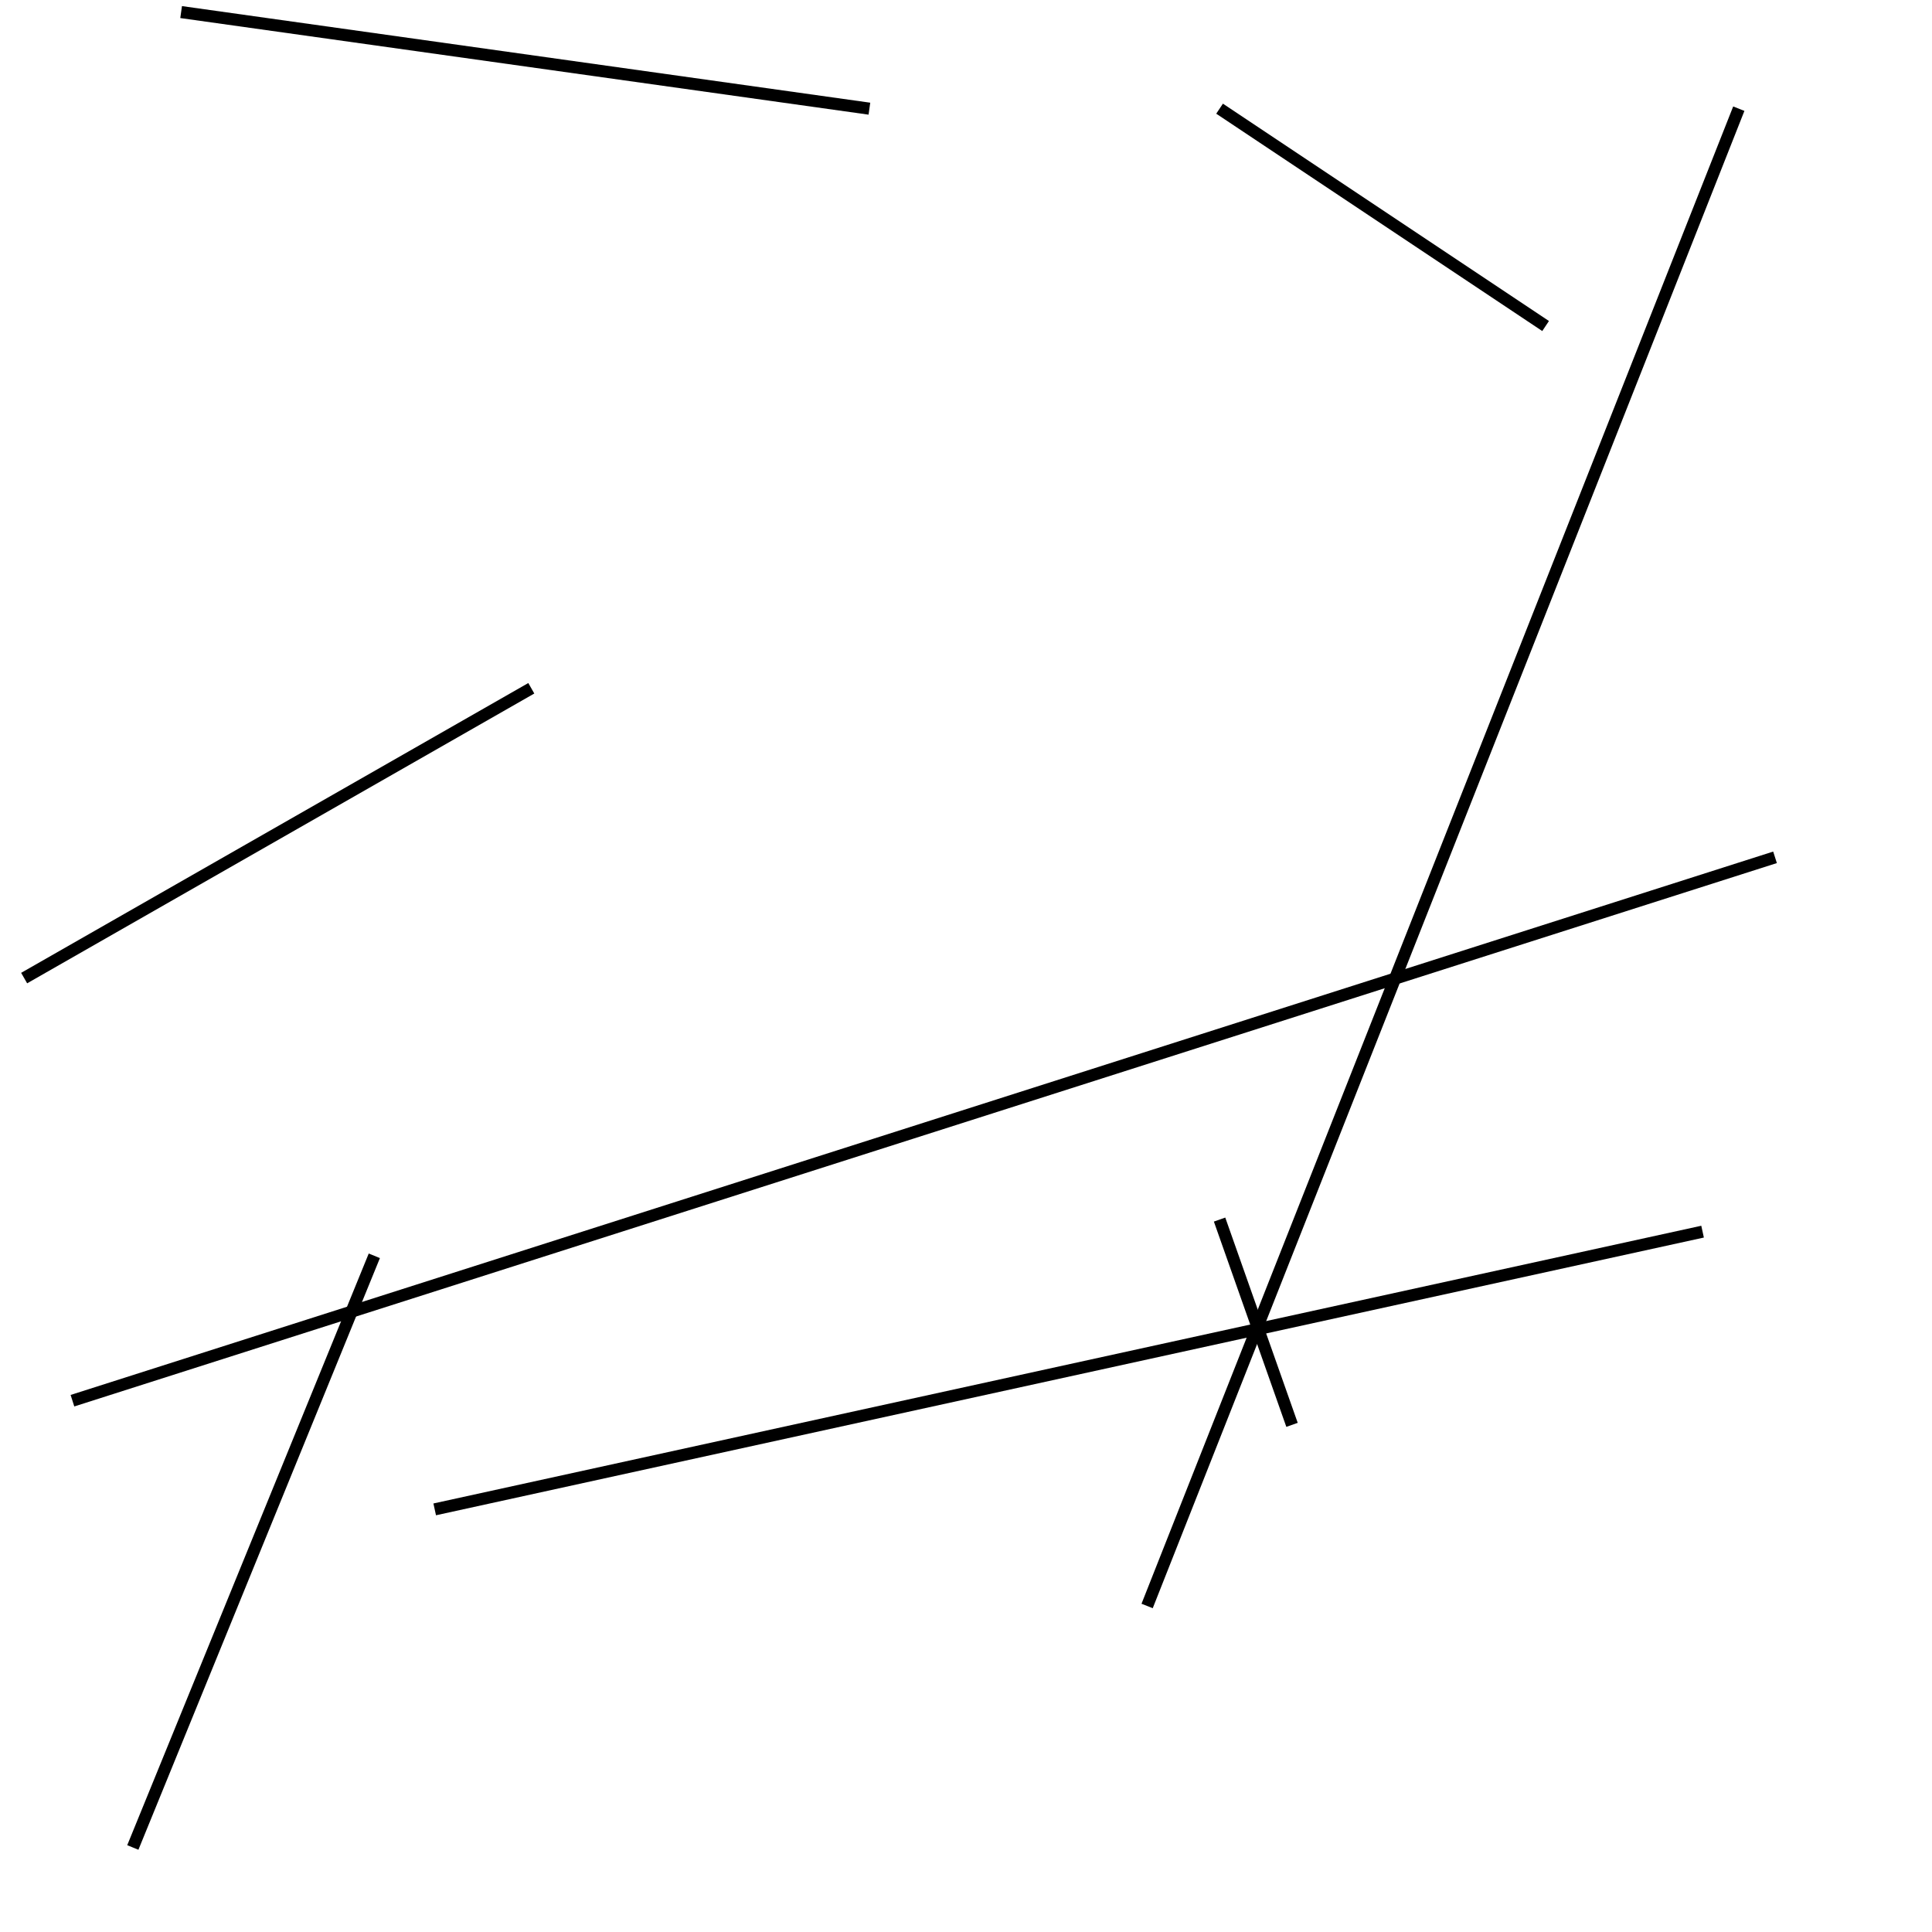 <?xml version="1.0" encoding="utf-8" ?>
<svg baseProfile="full" height="160" version="1.1" width="160" xmlns="http://www.w3.org/2000/svg" xmlns:ev="http://www.w3.org/2001/xml-events" xmlns:xlink="http://www.w3.org/1999/xlink"><defs /><line stroke="black" stroke-width="1" x1="44" x2="2" y1="57" y2="81" /><line stroke="black" stroke-width="1" x1="15" x2="72" y1="1" y2="9" /><line stroke="black" stroke-width="1" x1="107" x2="101" y1="118" y2="101" /><line stroke="black" stroke-width="1" x1="31" x2="11" y1="104" y2="153" /><line stroke="black" stroke-width="1" x1="141" x2="36" y1="102" y2="125" /><line stroke="black" stroke-width="1" x1="147" x2="6" y1="71" y2="116" /><line stroke="black" stroke-width="1" x1="144" x2="95" y1="9" y2="133" /><line stroke="black" stroke-width="1" x1="128" x2="101" y1="27" y2="9" /></svg>